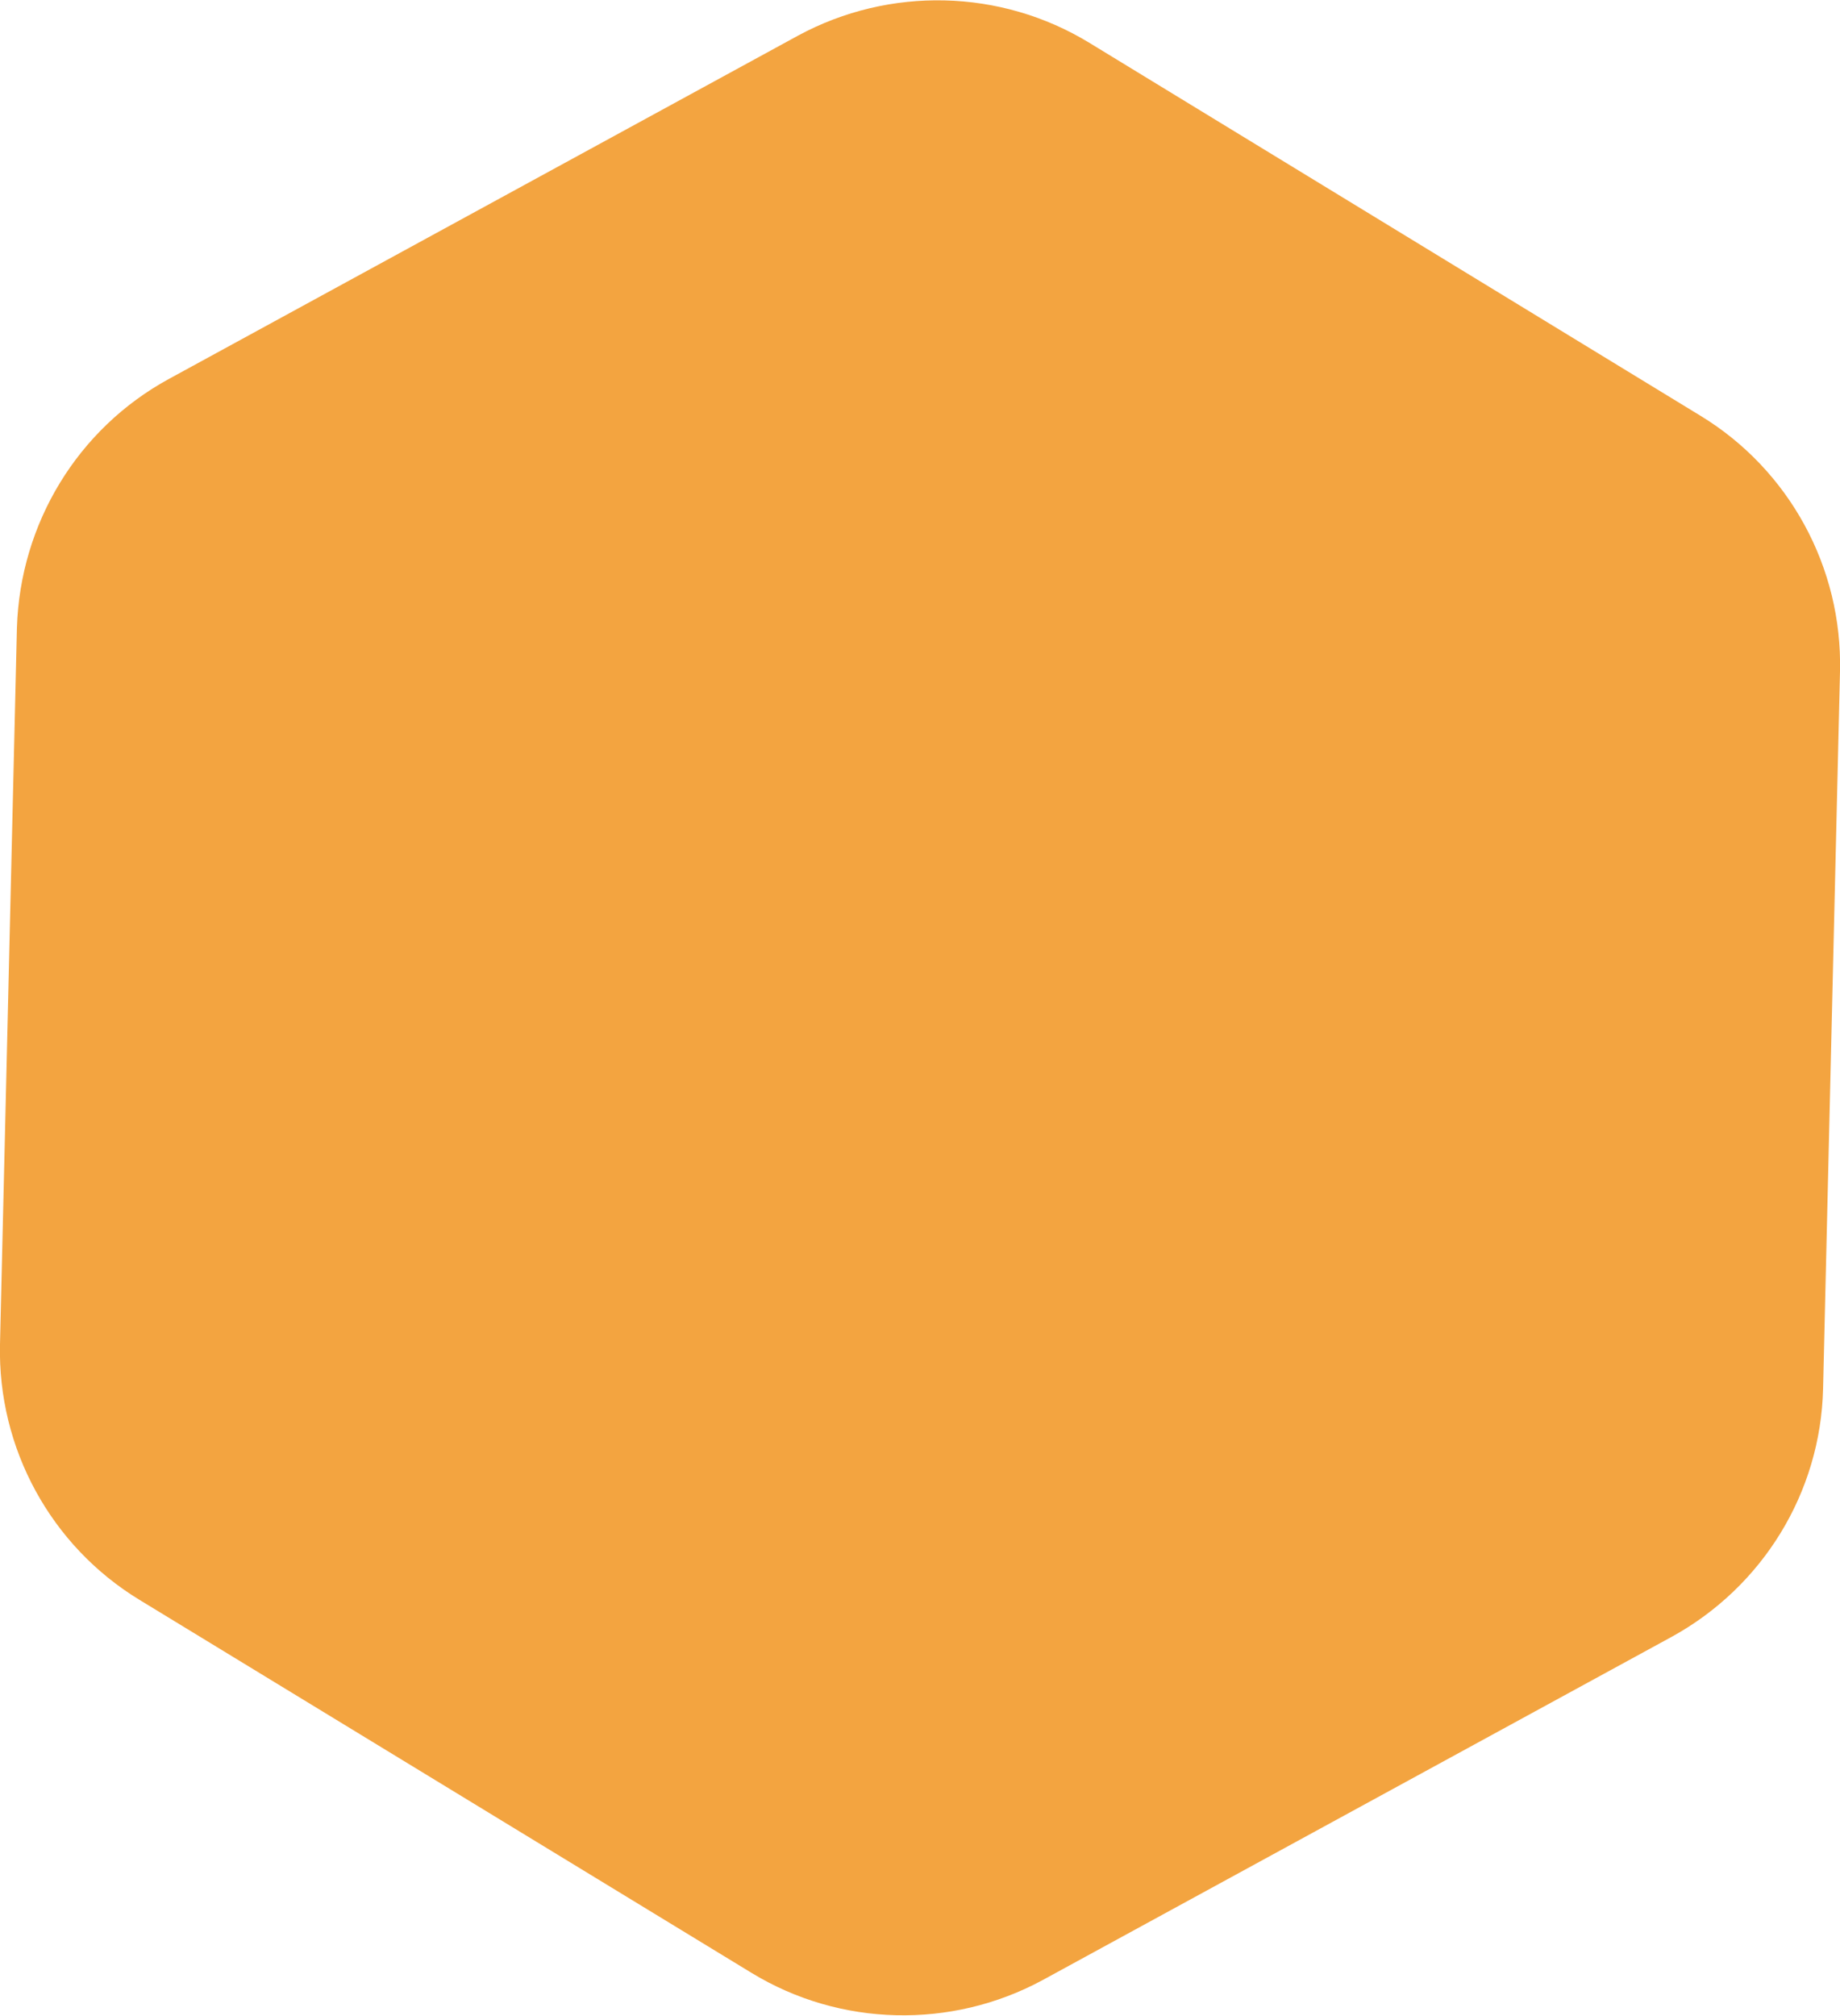 <?xml version="1.0" encoding="UTF-8"?><svg id="Layer_2" xmlns="http://www.w3.org/2000/svg" viewBox="0 0 22.84 25.01"><defs><style>.cls-1{fill:#f3a440;}</style></defs><g id="Layer_1-2"><path class="cls-1" d="M21.11,5.16L13.52,.53c-1.1-.67-2.48-.7-3.61-.09L2.1,4.7C.96,5.32,.25,6.5,.21,7.79L0,16.68c-.03,1.29,.63,2.5,1.73,3.17l7.6,4.63c1.1,.67,2.48,.7,3.61,.09l7.81-4.26c1.13-.62,1.85-1.79,1.88-3.08l.21-8.9c.03-1.29-.63-2.5-1.73-3.17Z"/></g></svg>